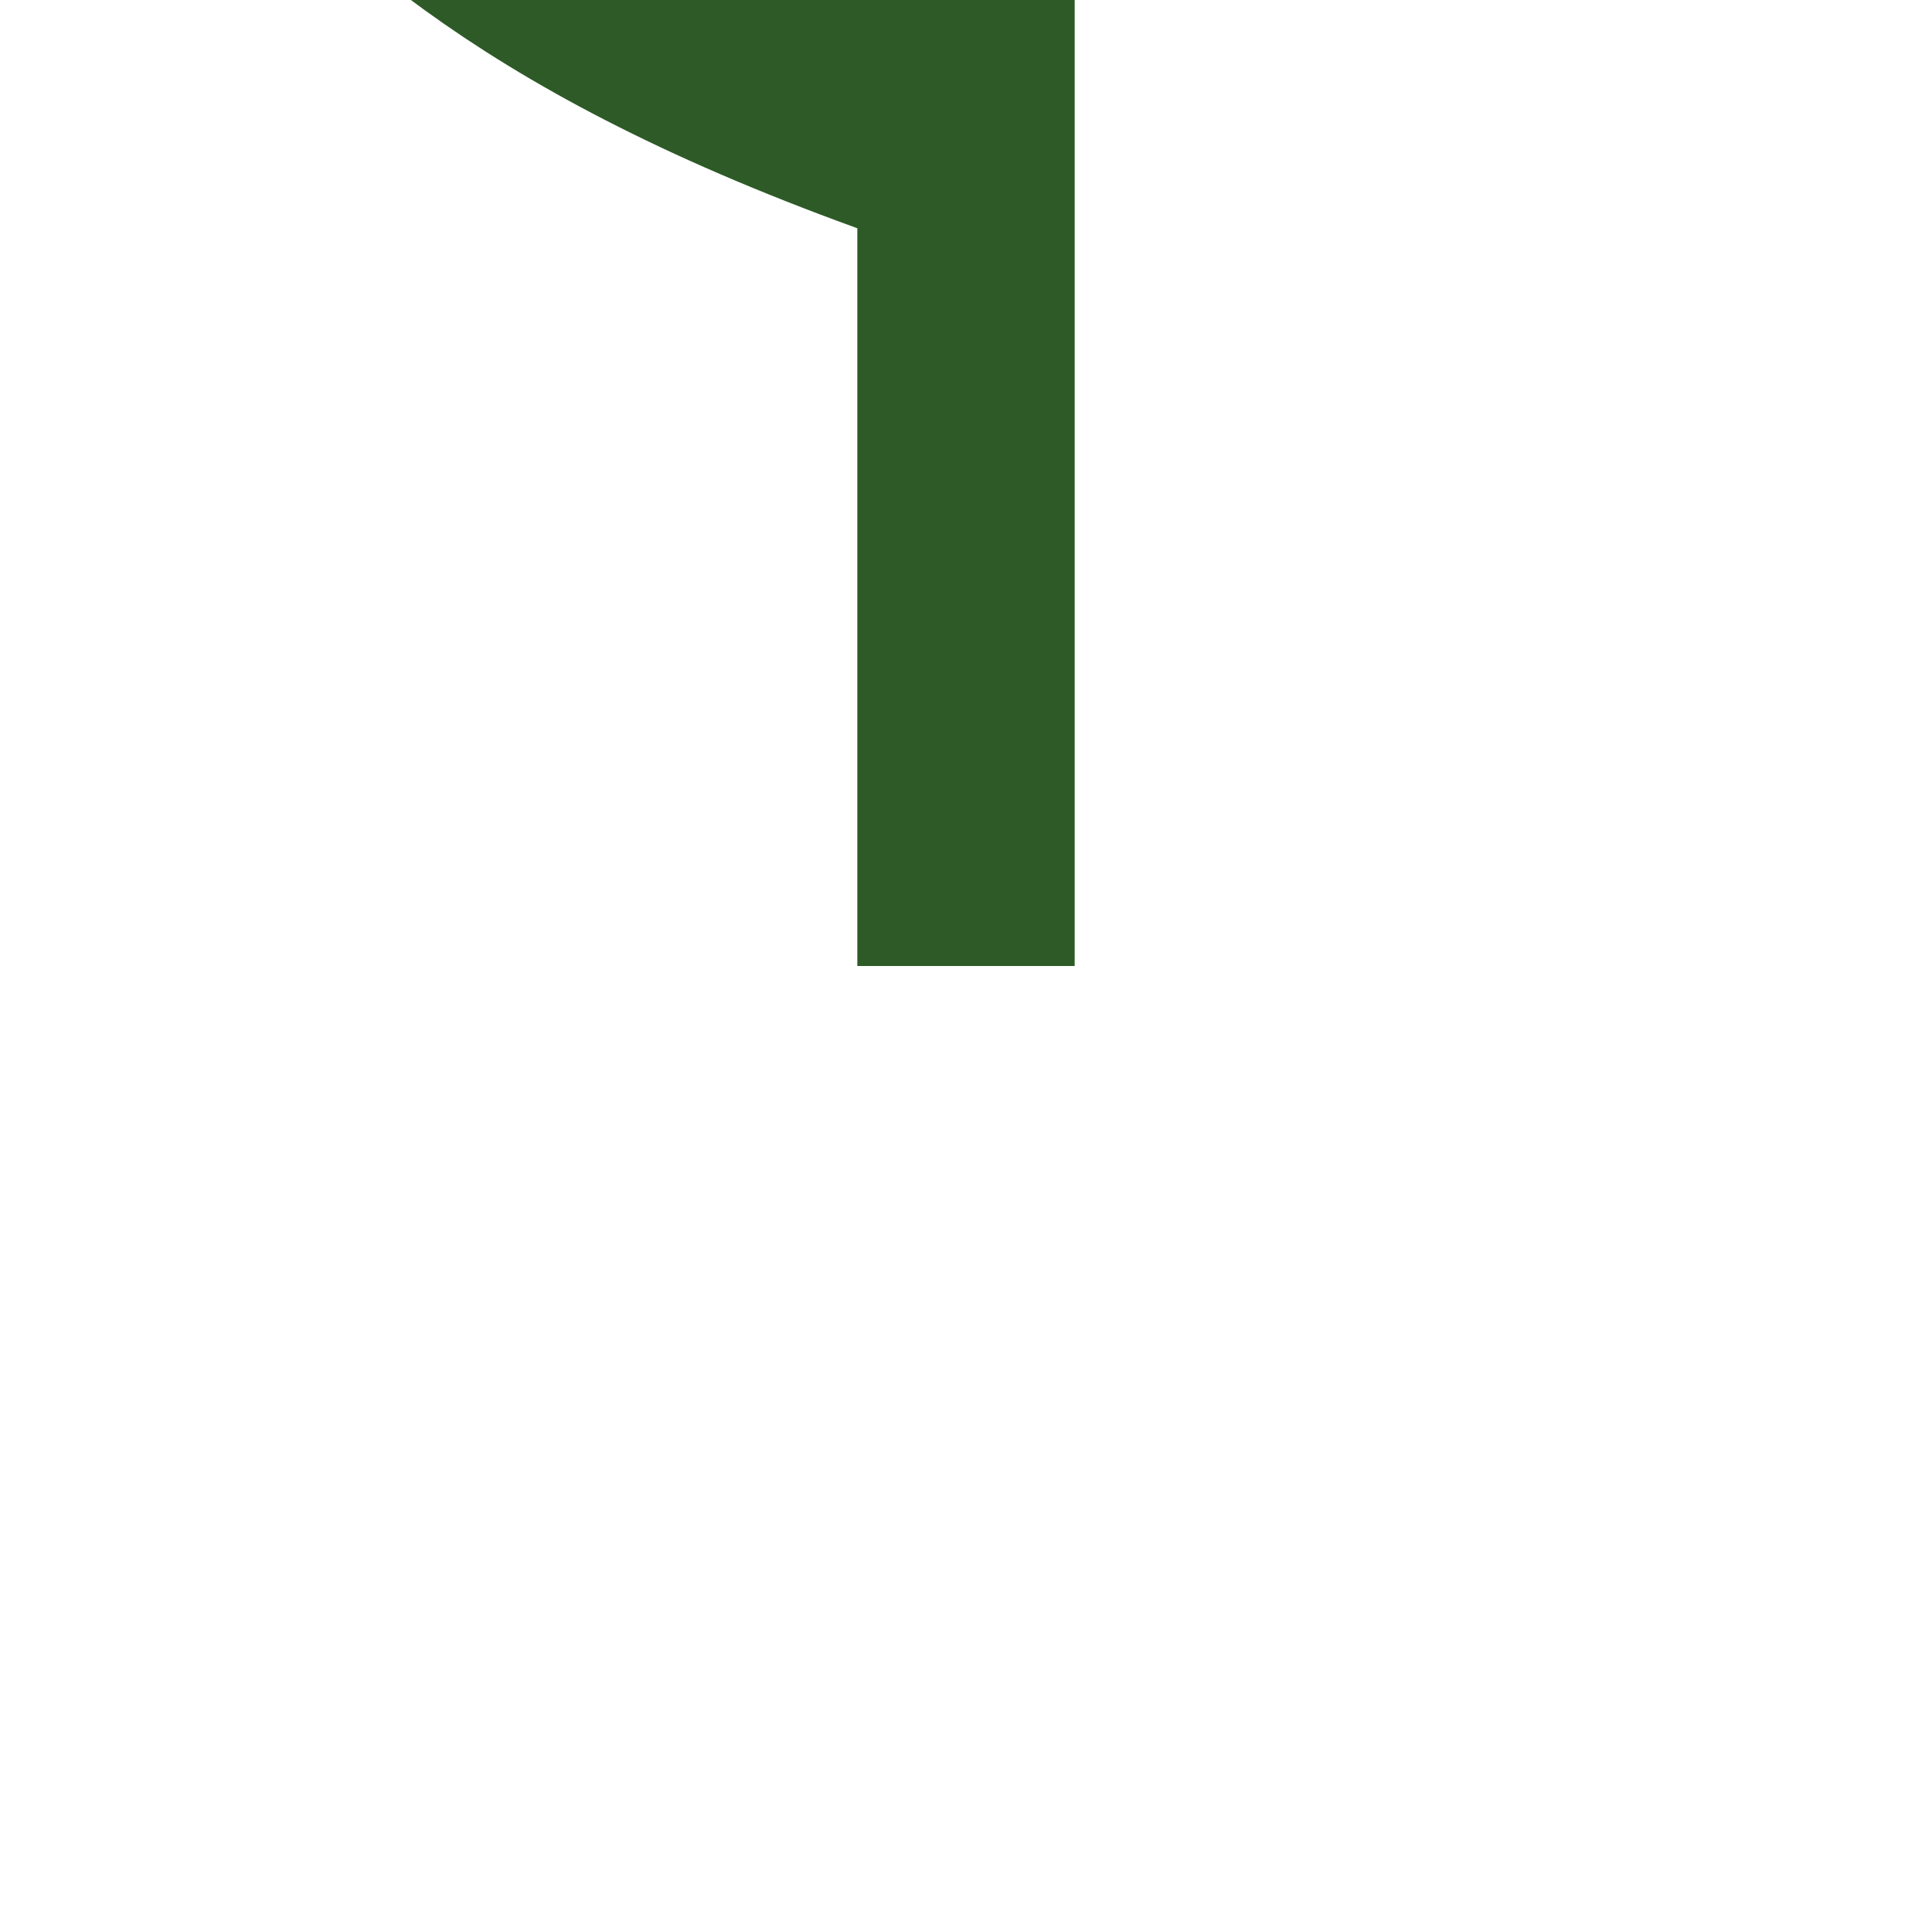 <?xml version="1.0" encoding="UTF-8"?>
<svg width="32" height="32" viewBox="0 0 32 32" xmlns="http://www.w3.org/2000/svg">
  <!-- California Poppy (side view) -->
  <g transform="translate(16, 16) scale(0.45)">
    <!-- Stem -->
    <path d="M0,0 C0,-30 0,-60 0,-90" stroke="#2d5a27" stroke-width="8" fill="none"/>
    
    <!-- Leaves -->
    <path d="M0,-30 C-15,-35 -20,-40 -25,-45" stroke="#2d5a27" stroke-width="8" fill="none"/>
    <path d="M0,-60 C15,-65 20,-70 25,-75" stroke="#2d5a27" stroke-width="8" fill="none"/>
    
    <!-- Flower (side view) -->
    <g transform="translate(0,-90)">
      <!-- Petals - cup-like shape from side view -->
      <path d="M0,0 C-20,-10 -30,-20 -40,-30 C-50,-20 -60,-10 -60,0 C-60,10 -50,20 -40,30 C-30,20 -20,10 0,0" fill="#ff6b00"/>
      <path d="M0,0 C20,-10 30,-20 40,-30 C50,-20 60,-10 60,0 C60,10 50,20 40,30 C30,20 20,10 0,0" fill="#ff6b00"/>
      
      <!-- Center - cup-like shape from side -->
      <ellipse cx="0" cy="0" rx="30" ry="20" fill="#ffd700"/>
      
      <!-- Inner detail - adds depth to the flower -->
      <ellipse cx="0" cy="0" rx="20" ry="15" fill="#ff8c00"/>
      
      <!-- Additional detail - adds texture to the center -->
      <ellipse cx="0" cy="0" rx="10" ry="8" fill="#ff6b00"/>
    </g>
  </g>
</svg> 